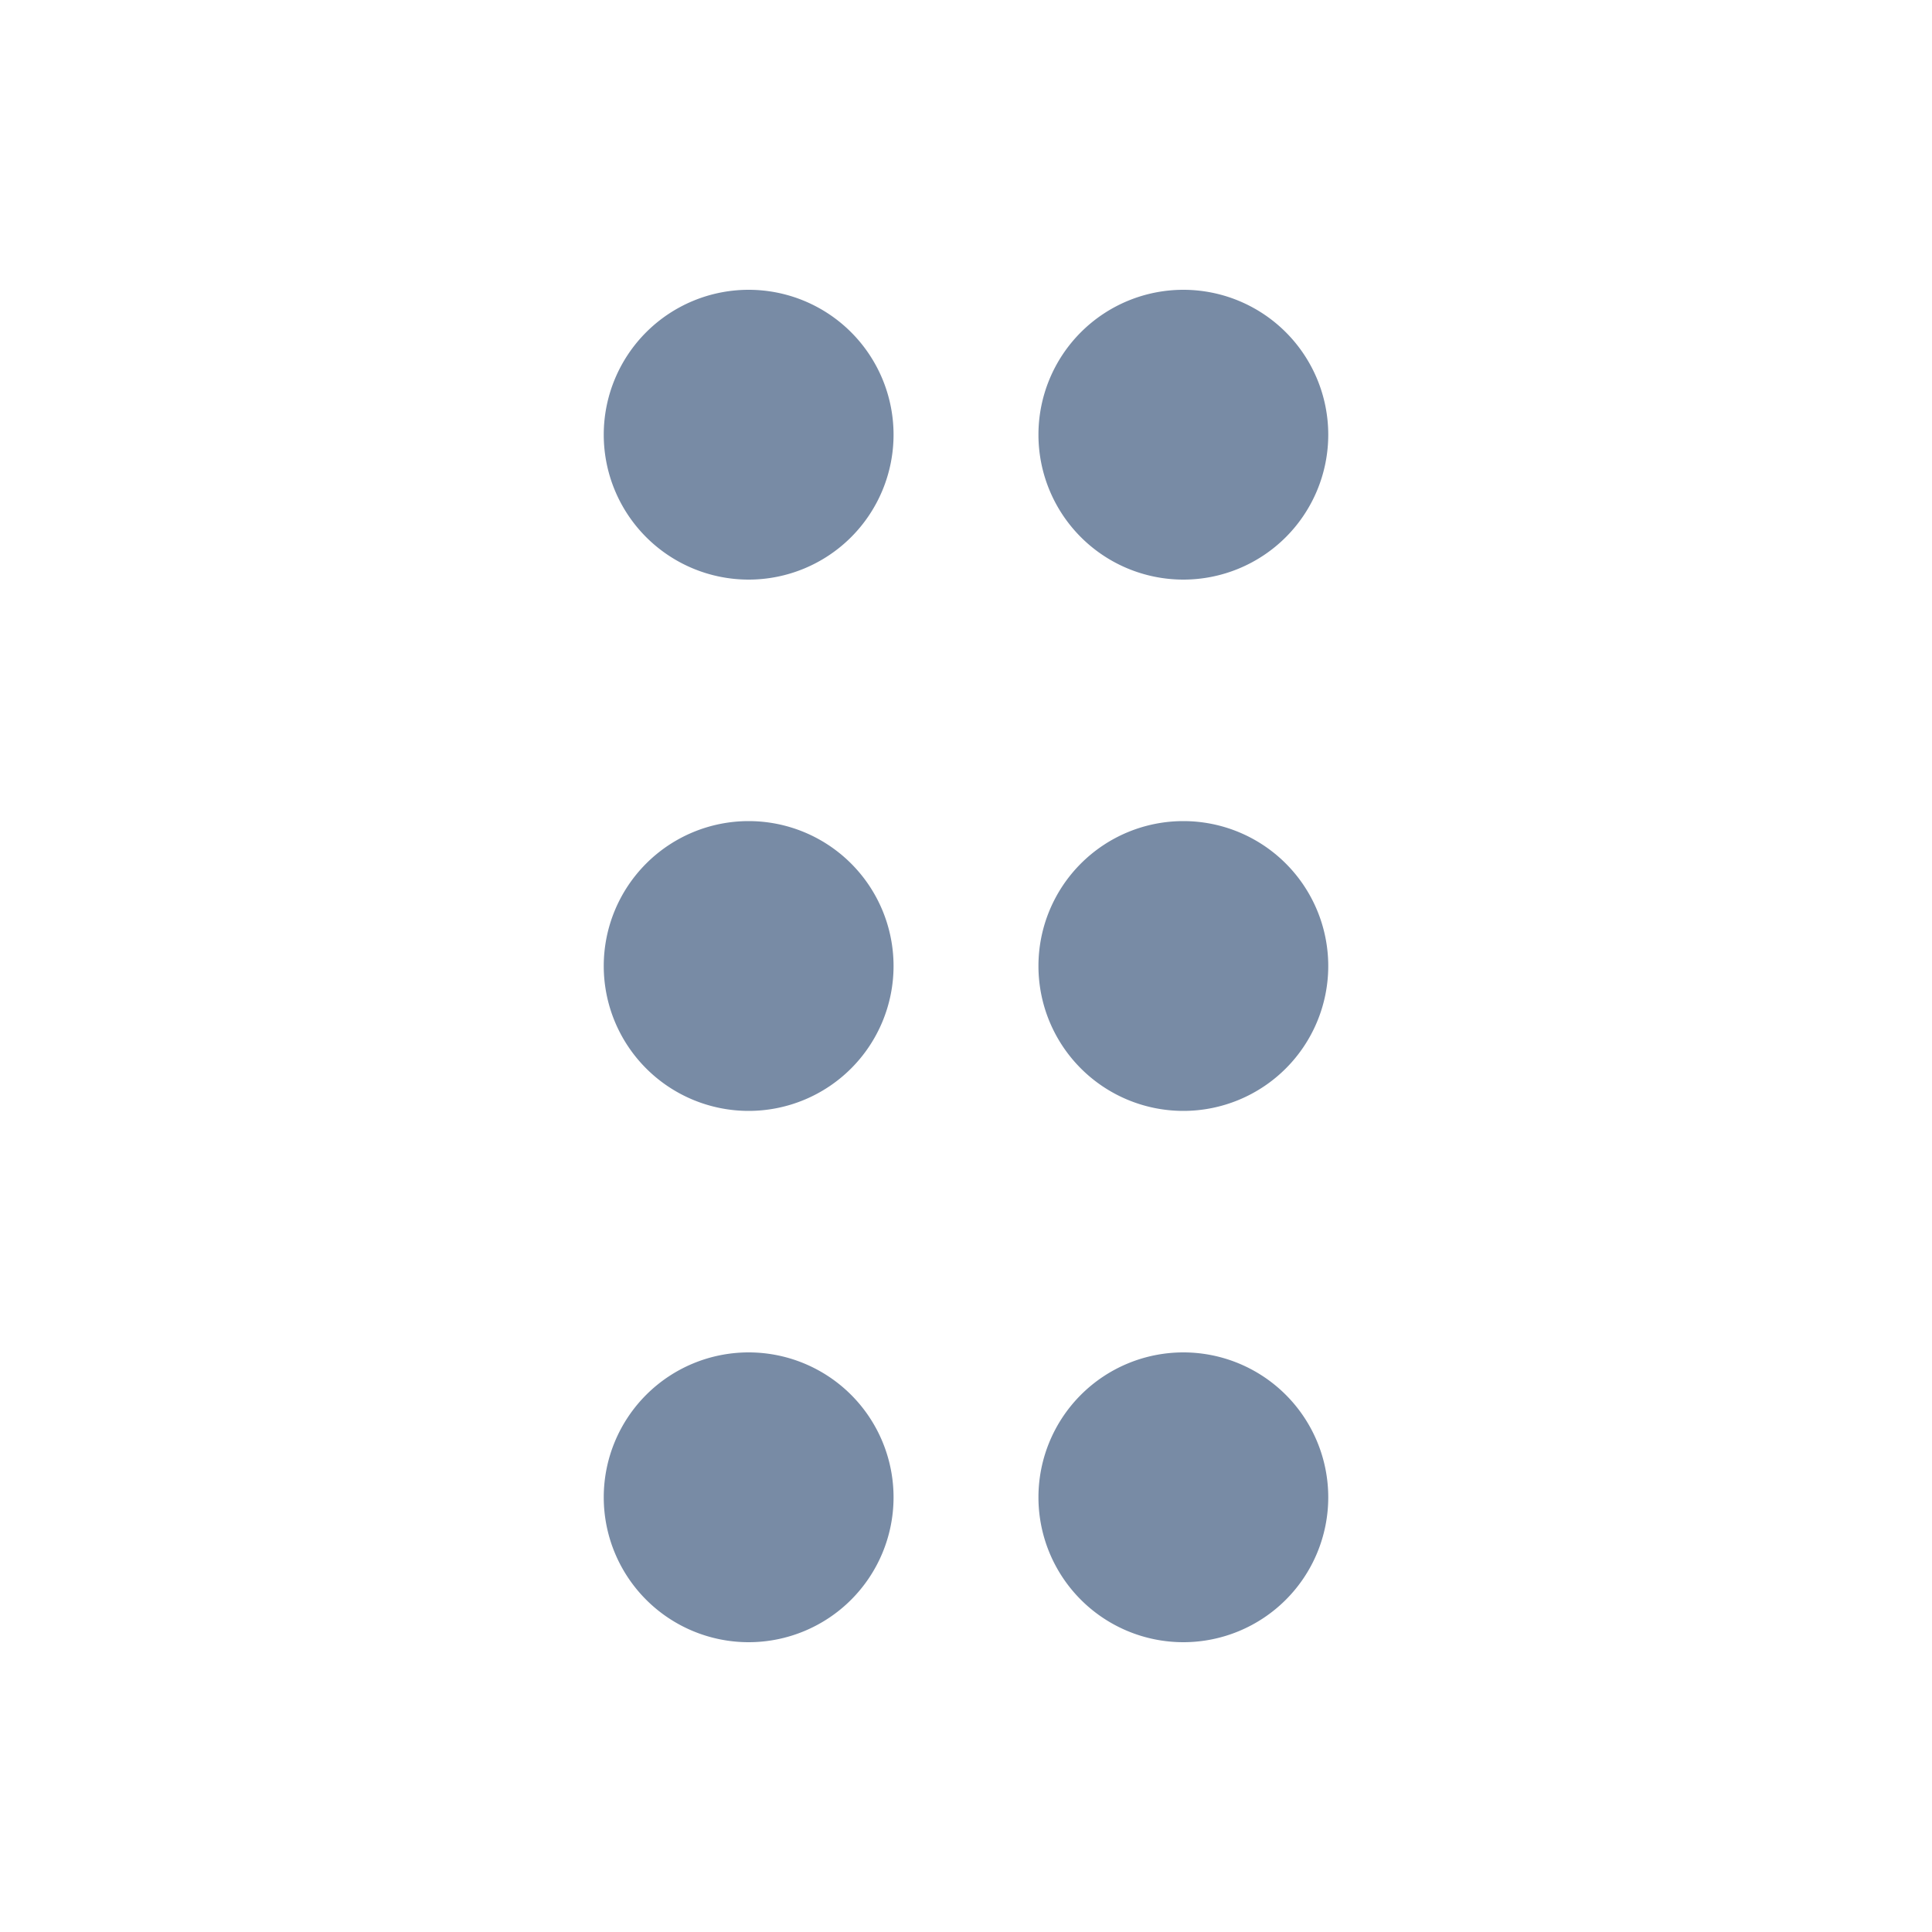 <svg xmlns="http://www.w3.org/2000/svg" width="20" height="20" fill="none"><path fill="#788BA5" d="M7.75 3a1.5 1.5 0 1 0 0 3 1.5 1.5 0 0 0 0-3M7.75 8.5a1.5 1.5 0 1 0 0 3 1.5 1.5 0 0 0 0-3M7.75 14a1.5 1.5 0 1 0 0 3 1.5 1.5 0 0 0 0-3M12.25 3a1.5 1.5 0 1 0 0 3 1.5 1.5 0 0 0 0-3M12.25 8.5a1.5 1.5 0 1 0 0 3 1.5 1.5 0 0 0 0-3M12.25 14a1.5 1.5 0 1 0 0 3 1.5 1.5 0 0 0 0-3"/></svg>
